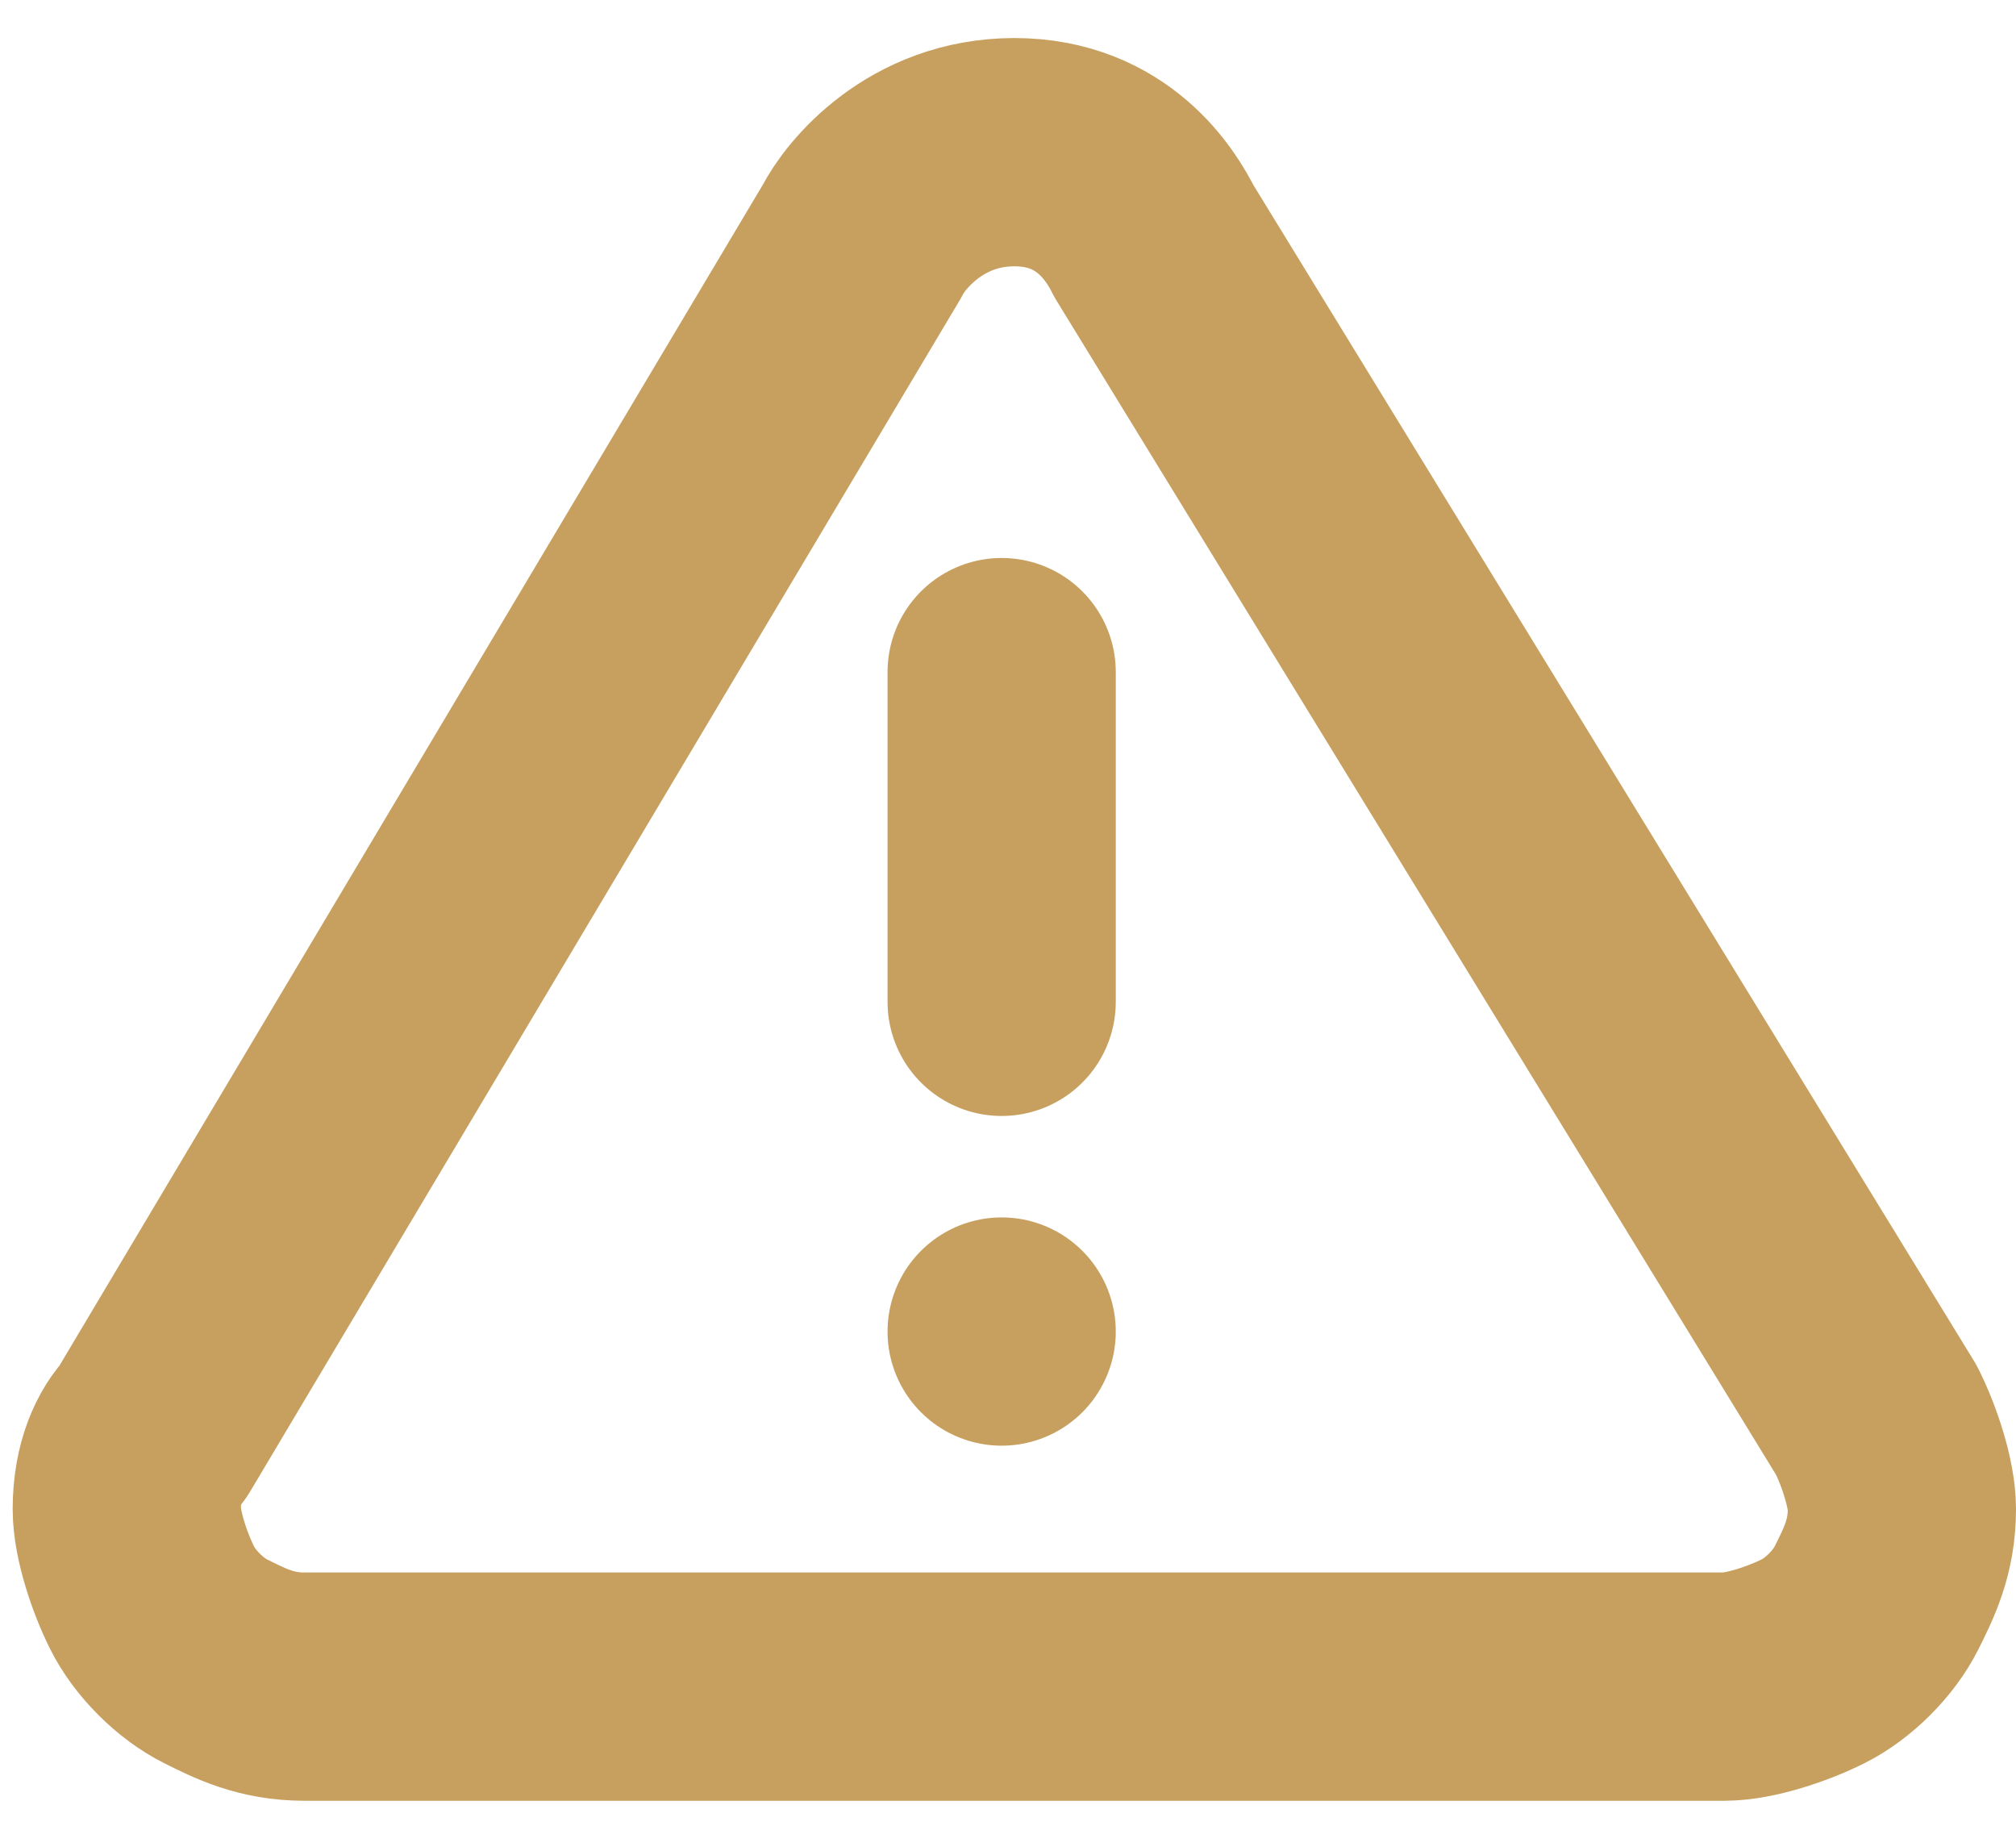 <?xml version="1.0" encoding="utf-8"?>
<!-- Generator: Adobe Illustrator 28.0.0, SVG Export Plug-In . SVG Version: 6.00 Build 0)  -->
<svg version="1.1" id="Layer_1" xmlns="http://www.w3.org/2000/svg" xmlns:xlink="http://www.w3.org/1999/xlink" x="0px" y="0px"
	 viewBox="0 0 15.9 14.4" style="enable-background:new 0 0 15.9 14.4;" xml:space="preserve">
<style type="text/css">
	.st0{fill:none;stroke:#C79F5E;stroke-width:1.8;stroke-linecap:round;stroke-linejoin:round;}
</style>
<path class="st0" d="M7.9,5.3v2.6 M7.9,10.5L7.9,10.5 M6.8,1.9l-5.6,9.4C1.1,11.4,1,11.6,1,11.9c0,0.2,0.1,0.5,0.2,0.7
	c0.1,0.2,0.3,0.4,0.5,0.5c0.2,0.1,0.4,0.2,0.7,0.2h11.2c0.2,0,0.5-0.1,0.7-0.2c0.2-0.1,0.4-0.3,0.5-0.5c0.1-0.2,0.2-0.4,0.2-0.7
	c0-0.2-0.1-0.5-0.2-0.7L9.1,1.9C9,1.7,8.7,1.2,8,1.2S6.9,1.7,6.8,1.9z"/>
</svg>
